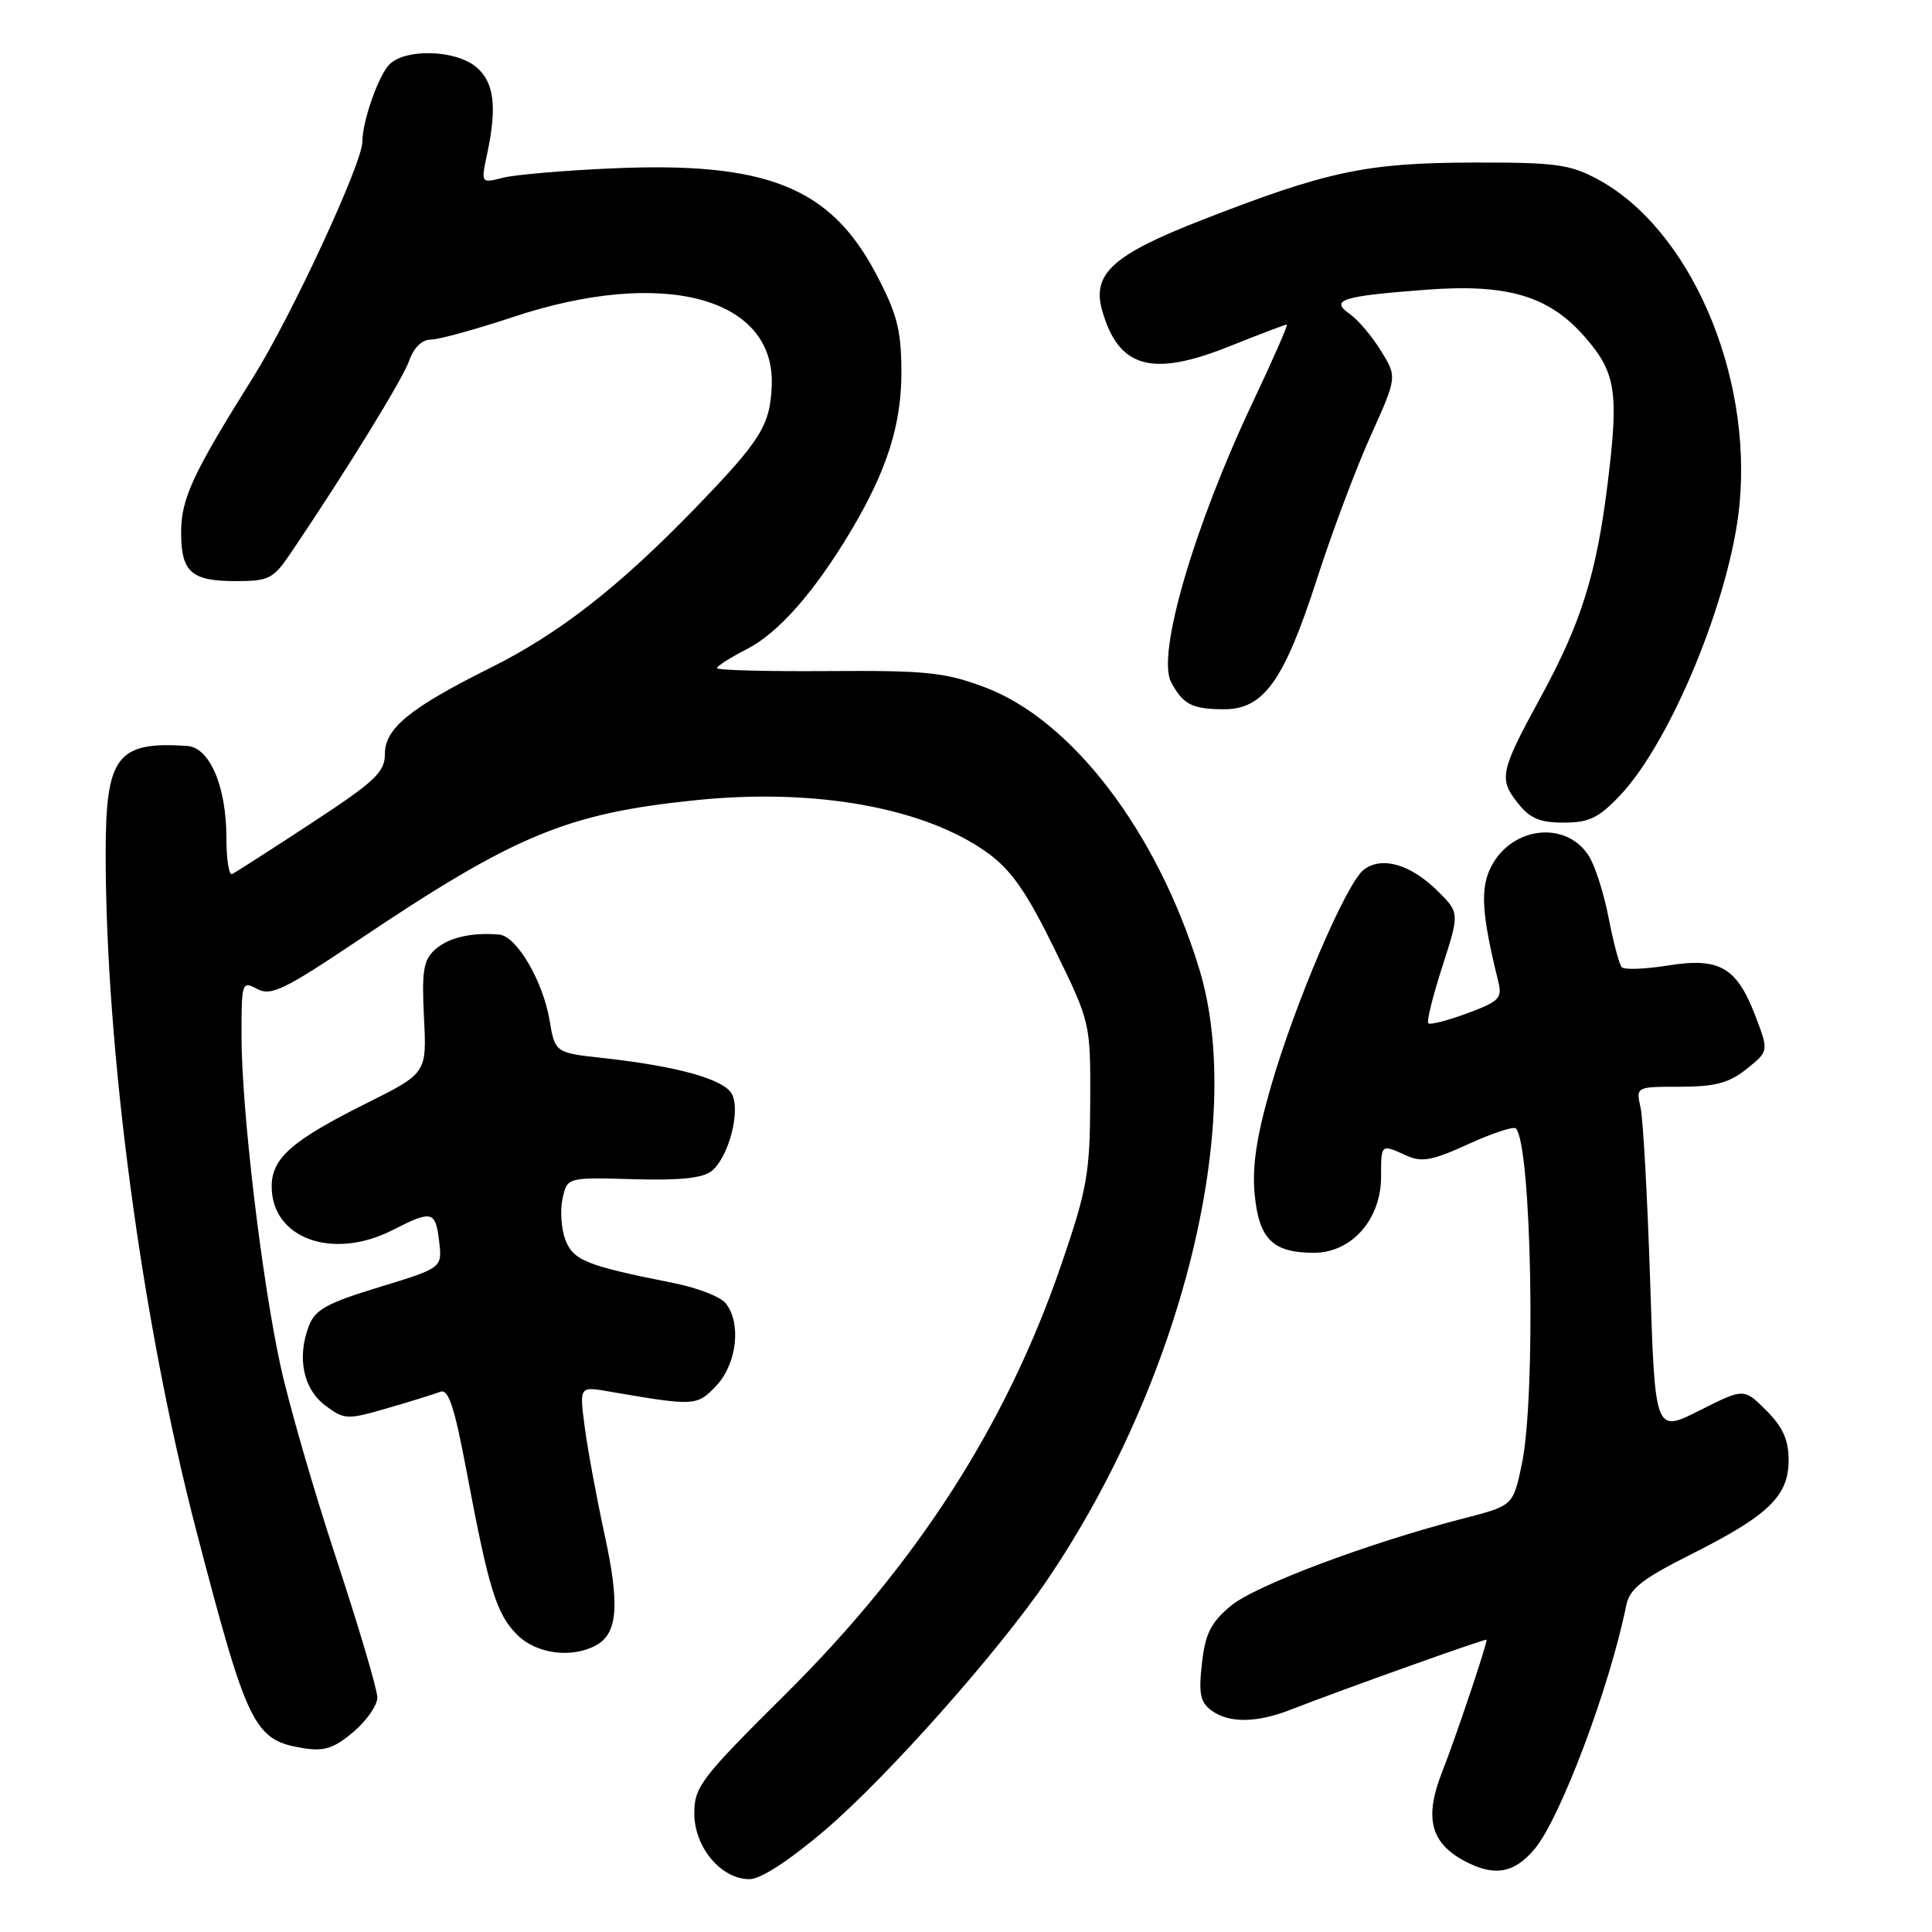 <?xml version="1.0" encoding="UTF-8" standalone="no"?>
<!DOCTYPE svg PUBLIC "-//W3C//DTD SVG 1.1//EN" "http://www.w3.org/Graphics/SVG/1.1/DTD/svg11.dtd" >
<svg xmlns="http://www.w3.org/2000/svg" xmlns:xlink="http://www.w3.org/1999/xlink" version="1.1" viewBox="0 0 256 256">
 <g >
 <path fill="currentColor"
d=" M 109.33 242.49 C 117.55 235.47 132.30 218.86 138.75 209.37 C 156.54 183.15 165.12 148.66 158.90 128.36 C 153.35 110.24 142.05 95.41 130.50 91.07 C 125.21 89.08 122.76 88.83 109.75 88.92 C 101.64 88.98 95.00 88.81 95.00 88.53 C 95.00 88.26 96.76 87.14 98.91 86.04 C 103.10 83.91 107.82 78.57 112.66 70.50 C 117.55 62.34 119.51 56.15 119.44 49.00 C 119.40 43.58 118.82 41.44 115.97 36.08 C 109.92 24.75 101.47 21.41 81.10 22.31 C 74.72 22.59 68.20 23.15 66.61 23.56 C 63.72 24.29 63.72 24.29 64.55 20.39 C 65.90 14.05 65.47 10.80 63.02 8.82 C 60.27 6.59 53.72 6.42 51.61 8.53 C 50.14 10.00 48.02 16.06 48.01 18.81 C 47.99 21.67 38.59 41.94 33.55 49.98 C 25.55 62.74 24.00 66.07 24.00 70.54 C 24.00 75.80 25.34 77.00 31.21 77.00 C 35.65 77.00 36.21 76.71 38.55 73.25 C 45.96 62.27 53.38 50.21 54.23 47.77 C 54.83 46.06 55.92 45.00 57.08 45.00 C 58.12 45.00 63.03 43.65 68.00 42.00 C 87.82 35.42 102.73 39.38 102.26 51.10 C 102.05 56.37 100.83 58.33 92.10 67.35 C 81.99 77.79 74.08 83.96 65.00 88.48 C 54.31 93.81 51.00 96.51 51.00 99.89 C 51.00 102.32 49.73 103.52 41.25 109.08 C 35.89 112.60 31.16 115.63 30.75 115.82 C 30.34 116.01 30.00 113.86 30.00 111.05 C 30.00 104.21 27.80 99.05 24.80 98.84 C 15.49 98.22 14.00 100.18 14.00 113.09 C 14.00 139.26 18.82 175.24 26.02 202.86 C 32.80 228.85 33.65 230.58 40.18 231.64 C 42.93 232.09 44.24 231.67 46.81 229.51 C 48.56 228.03 50.00 225.97 50.00 224.92 C 50.00 223.88 47.55 215.62 44.57 206.56 C 41.58 197.51 38.23 185.92 37.13 180.80 C 34.63 169.22 32.00 146.87 32.00 137.21 C 32.00 130.14 32.06 129.96 34.09 131.05 C 35.89 132.01 37.65 131.17 47.34 124.67 C 68.25 110.63 75.10 107.78 92.18 106.03 C 108.05 104.39 122.60 107.03 130.90 113.04 C 134.01 115.30 136.04 118.21 139.72 125.73 C 144.50 135.50 144.50 135.50 144.46 146.00 C 144.42 155.47 144.05 157.58 140.65 167.50 C 133.39 188.71 121.58 207.12 104.08 224.49 C 92.86 235.63 92.00 236.76 92.00 240.29 C 92.00 244.77 95.55 249.00 99.30 249.00 C 100.80 249.00 104.55 246.56 109.33 242.49 Z  M 203.33 245.02 C 206.75 240.96 213.30 223.54 215.48 212.75 C 215.94 210.51 217.51 209.26 224.13 205.93 C 234.35 200.79 237.00 198.23 237.00 193.47 C 237.00 190.79 236.23 189.08 234.04 186.89 C 231.08 183.93 231.08 183.93 225.19 186.90 C 219.30 189.87 219.30 189.87 218.65 169.69 C 218.29 158.58 217.72 148.26 217.38 146.75 C 216.77 144.00 216.77 144.00 222.63 144.00 C 227.29 143.99 229.11 143.50 231.44 141.64 C 234.38 139.28 234.38 139.28 232.59 134.60 C 230.12 128.14 227.83 126.83 220.97 127.94 C 217.96 128.42 215.23 128.52 214.89 128.16 C 214.56 127.80 213.77 124.83 213.14 121.57 C 212.51 118.31 211.32 114.60 210.48 113.34 C 207.45 108.70 200.33 109.52 197.59 114.83 C 196.11 117.68 196.32 121.12 198.52 130.01 C 199.08 132.27 198.68 132.69 194.41 134.27 C 191.81 135.23 189.49 135.83 189.26 135.59 C 189.02 135.36 189.86 131.97 191.12 128.06 C 193.41 120.95 193.41 120.95 190.46 118.03 C 186.90 114.53 183.15 113.43 180.74 115.21 C 178.43 116.91 171.56 132.96 168.33 144.22 C 166.49 150.64 165.90 154.61 166.25 158.25 C 166.82 164.20 168.65 166.00 174.10 166.00 C 179.10 166.00 183.00 161.58 183.00 155.92 C 183.00 151.54 182.96 151.57 186.36 153.12 C 188.39 154.04 189.78 153.79 194.56 151.60 C 197.72 150.16 200.55 149.22 200.85 149.52 C 202.95 151.61 203.55 184.98 201.65 194.00 C 200.50 199.50 200.50 199.50 194.00 201.18 C 181.35 204.44 166.31 210.09 163.08 212.79 C 160.44 215.00 159.70 216.47 159.26 220.42 C 158.81 224.42 159.04 225.56 160.54 226.66 C 162.85 228.34 166.49 228.31 171.00 226.55 C 177.87 223.87 197.00 217.04 196.99 217.27 C 196.94 218.18 192.80 230.48 191.11 234.74 C 188.72 240.79 189.52 244.12 193.94 246.53 C 197.93 248.70 200.60 248.27 203.33 245.02 Z  M 78.95 218.03 C 81.86 216.47 82.15 212.68 80.10 203.29 C 79.05 198.45 77.87 192.07 77.48 189.10 C 76.77 183.70 76.77 183.70 80.64 184.37 C 92.14 186.35 92.36 186.33 94.95 183.57 C 97.67 180.65 98.26 175.22 96.12 172.65 C 95.42 171.80 92.29 170.60 89.17 169.99 C 77.70 167.71 75.96 167.02 74.91 164.27 C 74.37 162.83 74.20 160.38 74.54 158.82 C 75.16 156.00 75.16 156.00 83.92 156.25 C 90.15 156.43 93.16 156.11 94.33 155.14 C 96.57 153.28 98.16 147.18 96.98 144.96 C 95.94 143.01 89.79 141.29 80.03 140.21 C 73.55 139.50 73.55 139.50 72.82 135.18 C 71.93 129.97 68.46 124.06 66.17 123.84 C 62.53 123.51 59.41 124.23 57.65 125.82 C 56.10 127.22 55.87 128.66 56.18 134.84 C 56.55 142.20 56.55 142.20 48.52 146.21 C 38.65 151.14 36.00 153.46 36.00 157.22 C 36.00 164.11 44.09 167.03 52.00 163.00 C 57.25 160.32 57.71 160.43 58.19 164.50 C 58.60 168.00 58.60 168.00 50.26 170.55 C 43.28 172.68 41.75 173.52 40.91 175.74 C 39.32 179.92 40.20 184.08 43.13 186.26 C 45.65 188.13 45.99 188.14 51.34 186.59 C 54.41 185.70 57.56 184.72 58.34 184.42 C 59.43 184.00 60.22 186.41 61.87 195.19 C 64.77 210.61 65.78 213.87 68.54 216.63 C 71.05 219.14 75.70 219.77 78.95 218.03 Z  M 214.68 105.38 C 221.43 98.23 229.27 79.16 230.48 67.00 C 232.22 49.44 223.87 30.25 211.64 23.72 C 207.98 21.76 206.04 21.51 195.00 21.54 C 181.00 21.59 175.83 22.69 159.27 29.15 C 147.43 33.76 144.65 36.29 146.05 41.17 C 148.23 48.76 152.60 50.00 162.83 45.92 C 166.85 44.31 170.31 43.00 170.51 43.00 C 170.71 43.00 168.69 47.61 166.02 53.25 C 158.22 69.73 153.25 86.71 155.17 90.36 C 156.74 93.34 157.95 93.97 162.16 93.98 C 167.44 94.01 170.14 90.22 174.49 76.76 C 176.48 70.57 179.70 62.00 181.63 57.73 C 185.13 49.95 185.13 49.95 182.98 46.48 C 181.80 44.56 179.95 42.38 178.87 41.62 C 176.18 39.74 177.73 39.24 188.97 38.39 C 199.74 37.58 205.21 39.20 209.94 44.58 C 214.11 49.34 214.52 51.85 213.04 63.90 C 211.57 76.00 209.52 82.55 204.12 92.43 C 198.81 102.15 198.58 103.20 201.06 106.34 C 202.70 108.44 204.00 109.00 207.20 109.00 C 210.57 109.00 211.84 108.38 214.68 105.38 Z "/>
</g>
</svg>